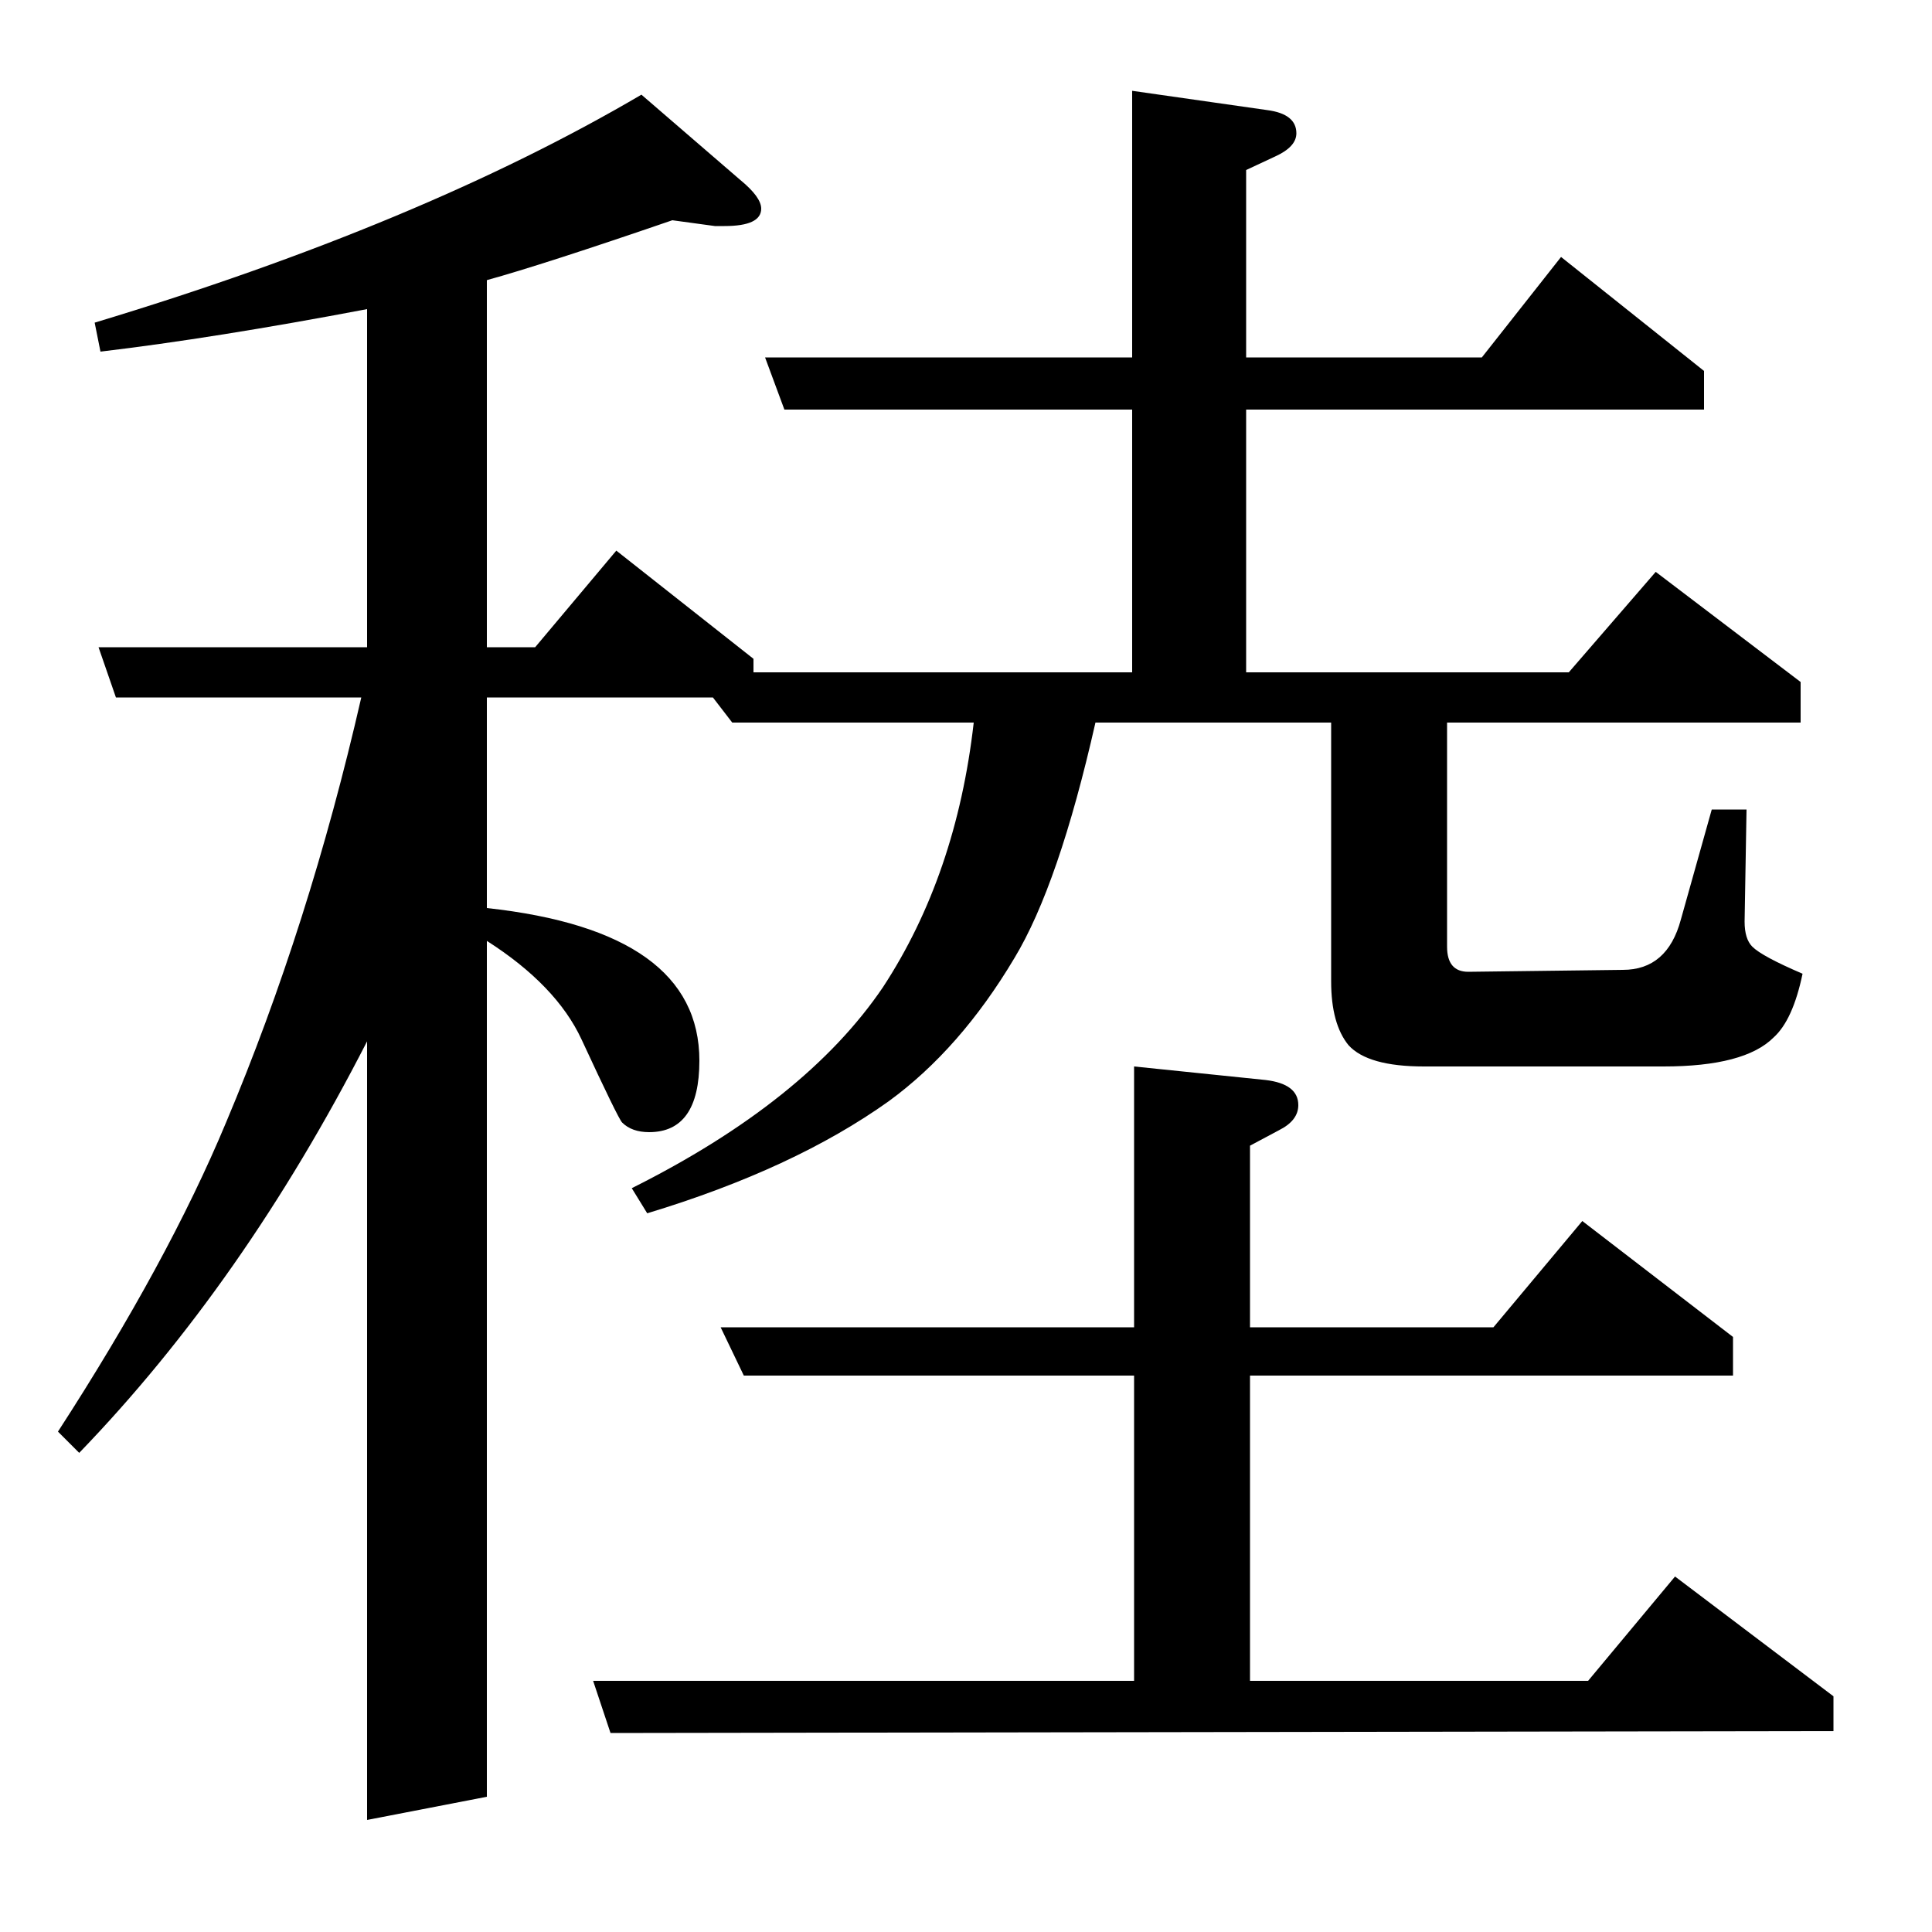 <?xml version="1.0" standalone="no"?>
<!DOCTYPE svg PUBLIC "-//W3C//DTD SVG 1.1//EN" "http://www.w3.org/Graphics/SVG/1.1/DTD/svg11.dtd" >
<svg xmlns="http://www.w3.org/2000/svg" xmlns:xlink="http://www.w3.org/1999/xlink" version="1.1" viewBox="0 -120 1000 1000">
  <g transform="matrix(1 0 0 -1 0 880)">
   <path fill="currentColor"
d="M30 259q57 88 87 160q43 102 70 220h-127l-9 26h139v175q-79 -15 -138 -22l-3 15q169 51 283 118l51 -44q11 -9 11 -15q0 -9 -19 -9h-5l-22 3q-67 -23 -96 -31v-190h25l42 50l71 -56v-7h196v136h-180l-10 27h190v138l70 -10q15 -2 15 -12q0 -7 -11 -12l-15 -7v-97h122
l41 52l74 -59v-20h-237v-136h167l45 52l75 -57v-21h-183v-116q0 -13 11 -13l80 1q23 0 30 26l16 57h18l-1 -58q0 -9 4 -13q5 -5 26 -14q-5 -24 -15 -33q-15 -15 -57 -15h-124q-29 0 -39 11q-9 11 -9 33v134h-122q-19 -84 -42 -122q-28 -47 -65 -74q-49 -35 -125 -58l-8 13
q90 45 130 104q38 58 47 137h-125l-10 13h-117v-109q110 -12 110 -79q0 -37 -26 -37q-9 0 -14 5q-2 2 -21 43q-13 28 -49 51v-443l-62 -12v403q-64 -125 -149 -213zM316 103l-9 27h280v158h-202l-12 25h214v135l68 -7q17 -2 17 -13q0 -8 -10 -13l-15 -8v-94h126l46 55
l78 -60v-20h-250v-158h175l45 54l82 -62v-18z" />
  </g>

</svg>
